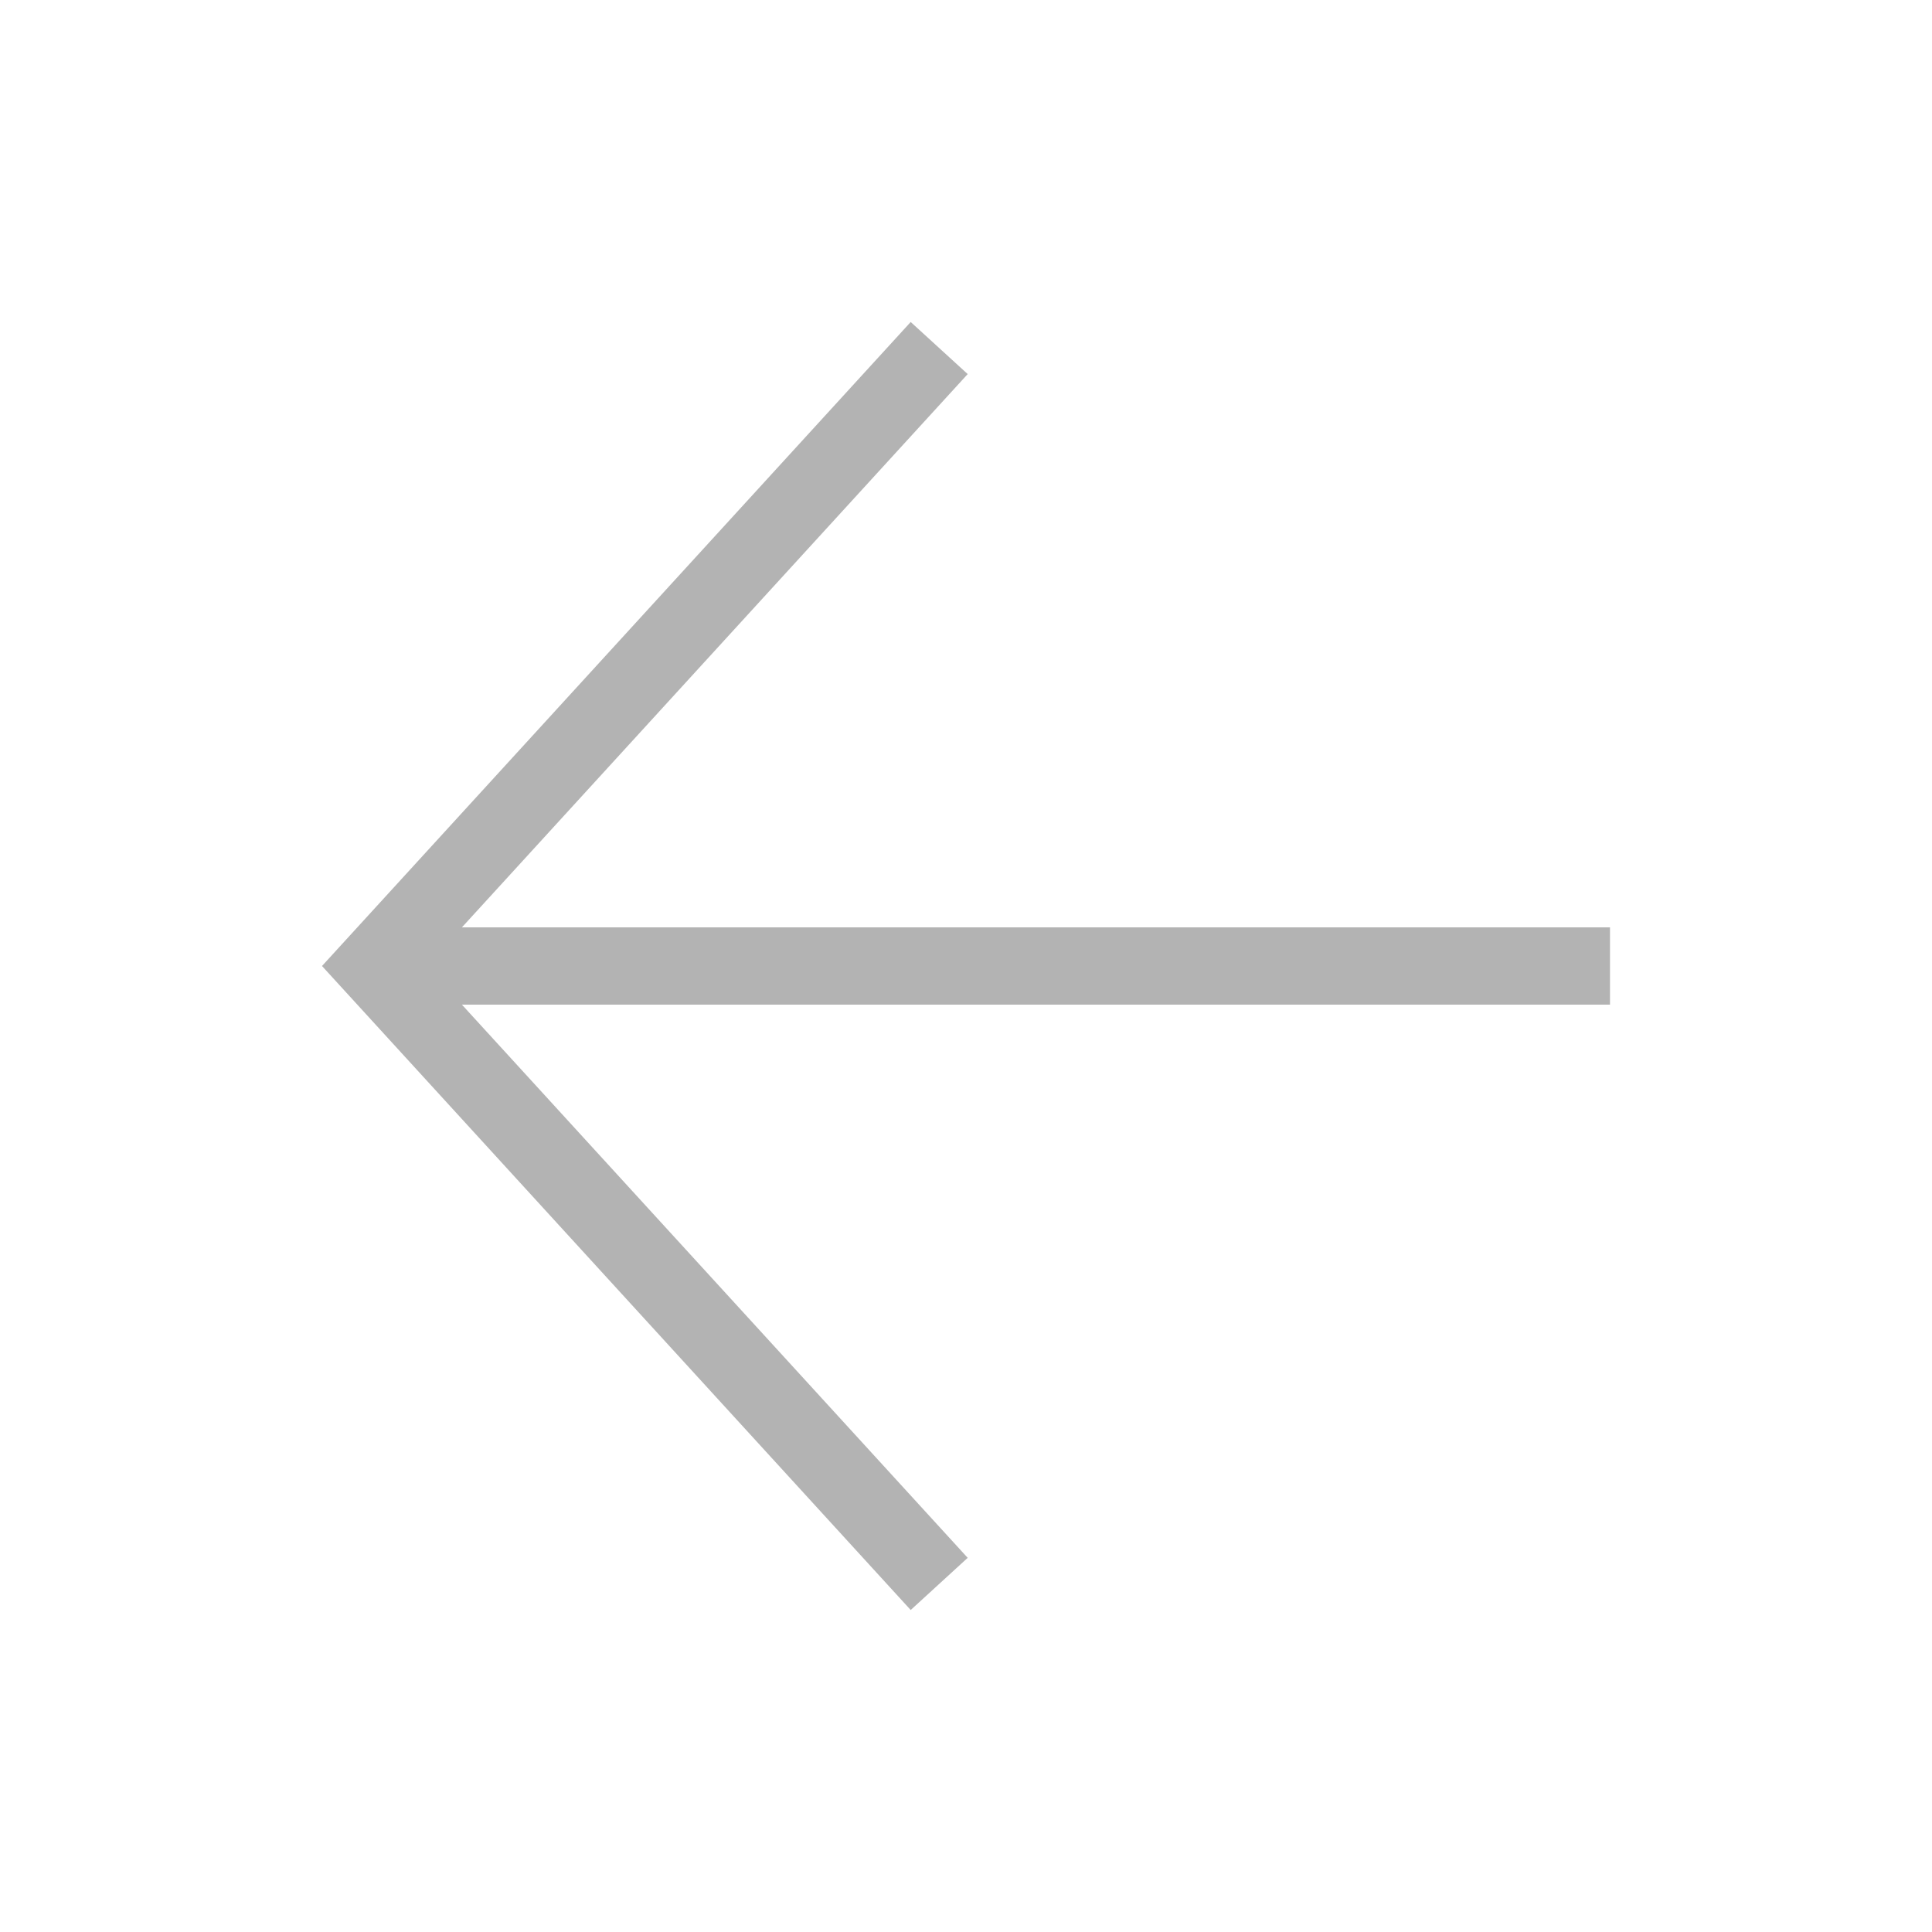<svg width="24" height="24" viewBox="0 0 24 24" fill="none" xmlns="http://www.w3.org/2000/svg">
<path d="M11.313 4L12.021 4.647L5.738 11.52H20V12.48H5.738L12.021 19.352L11.313 20L4 12L11.313 4Z" fill="#B3B3B3"/>
</svg>
